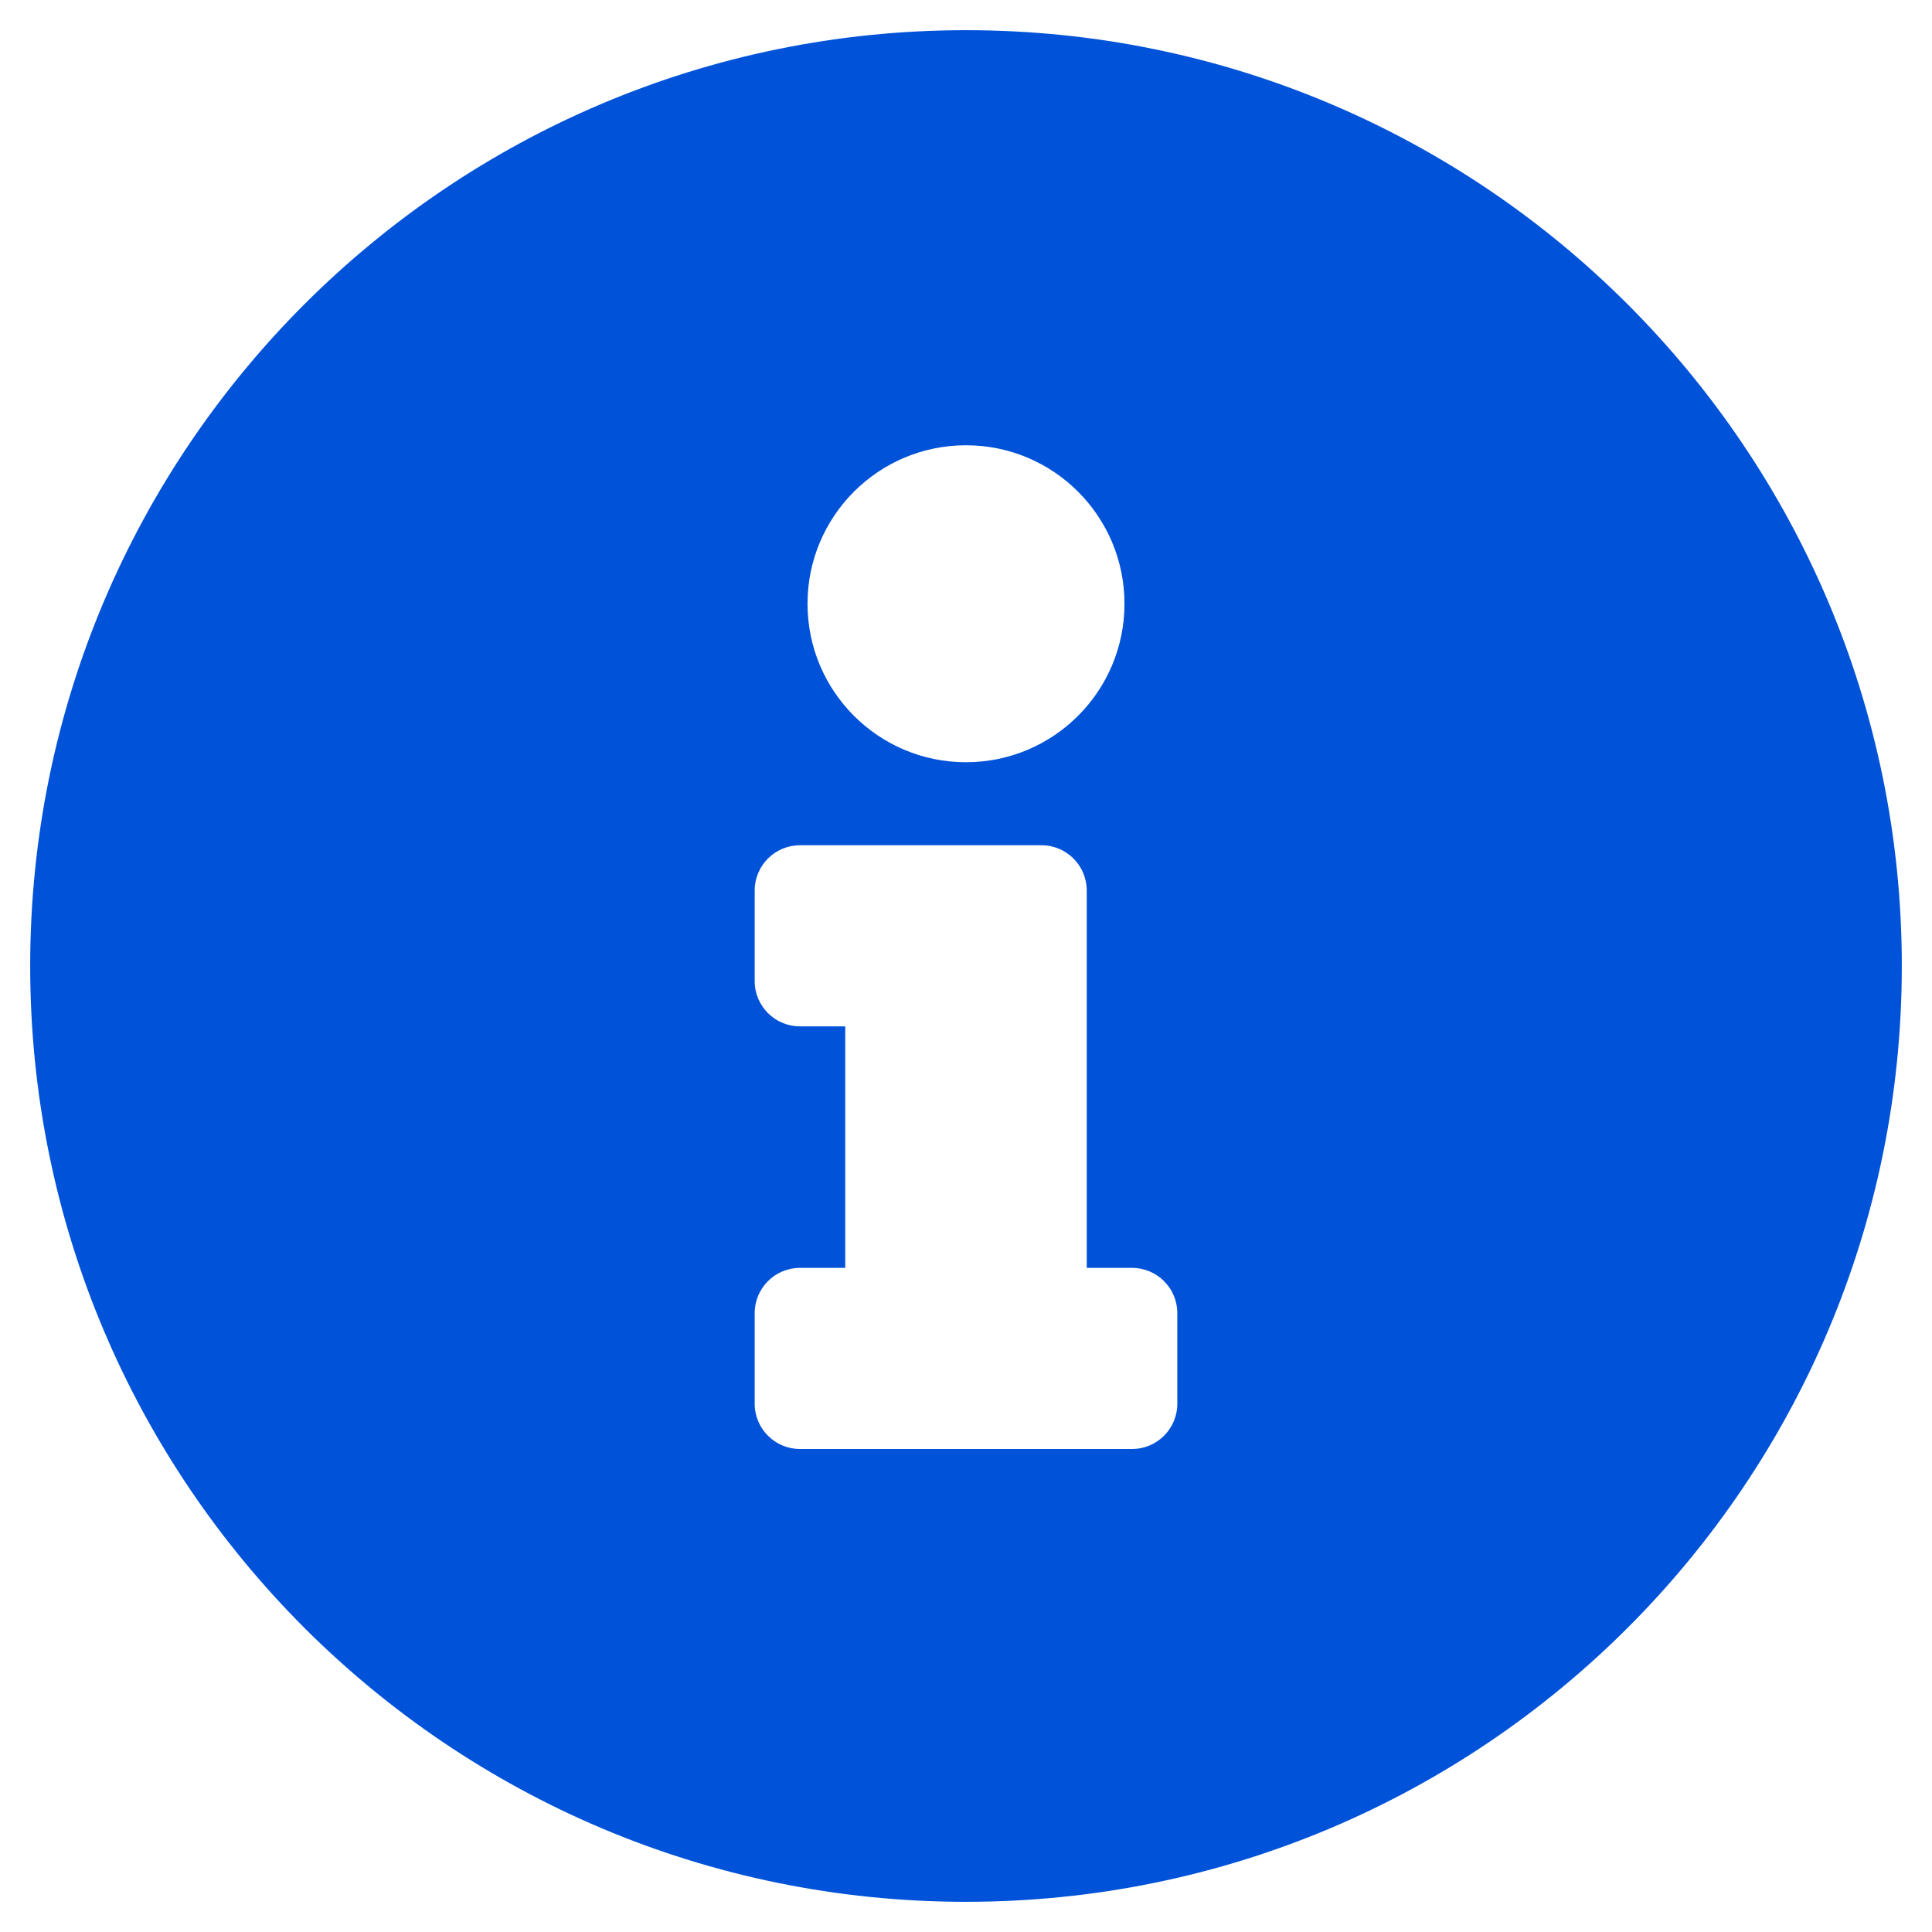<?xml version="1.0" standalone="no"?><!DOCTYPE svg PUBLIC "-//W3C//DTD SVG 1.1//EN" "http://www.w3.org/Graphics/SVG/1.1/DTD/svg11.dtd"><svg t="1663408556350" class="icon" viewBox="0 0 1024 1024" version="1.1" xmlns="http://www.w3.org/2000/svg" p-id="22212" xmlns:xlink="http://www.w3.org/1999/xlink" width="200" height="200"><path d="M512 16C238.086 16 16 238.166 16 512c0 273.994 222.086 496 496 496s496-222.006 496-496C1008 238.166 785.914 16 512 16z m0 220c46.392 0 84 37.608 84 84s-37.608 84-84 84-84-37.608-84-84 37.608-84 84-84z m112 508c0 13.254-10.746 24-24 24h-176c-13.254 0-24-10.746-24-24v-48c0-13.254 10.746-24 24-24h24v-128h-24c-13.254 0-24-10.746-24-24v-48c0-13.254 10.746-24 24-24h128c13.254 0 24 10.746 24 24v200h24c13.254 0 24 10.746 24 24v48z" fill="#0052D9" p-id="22213"></path></svg>